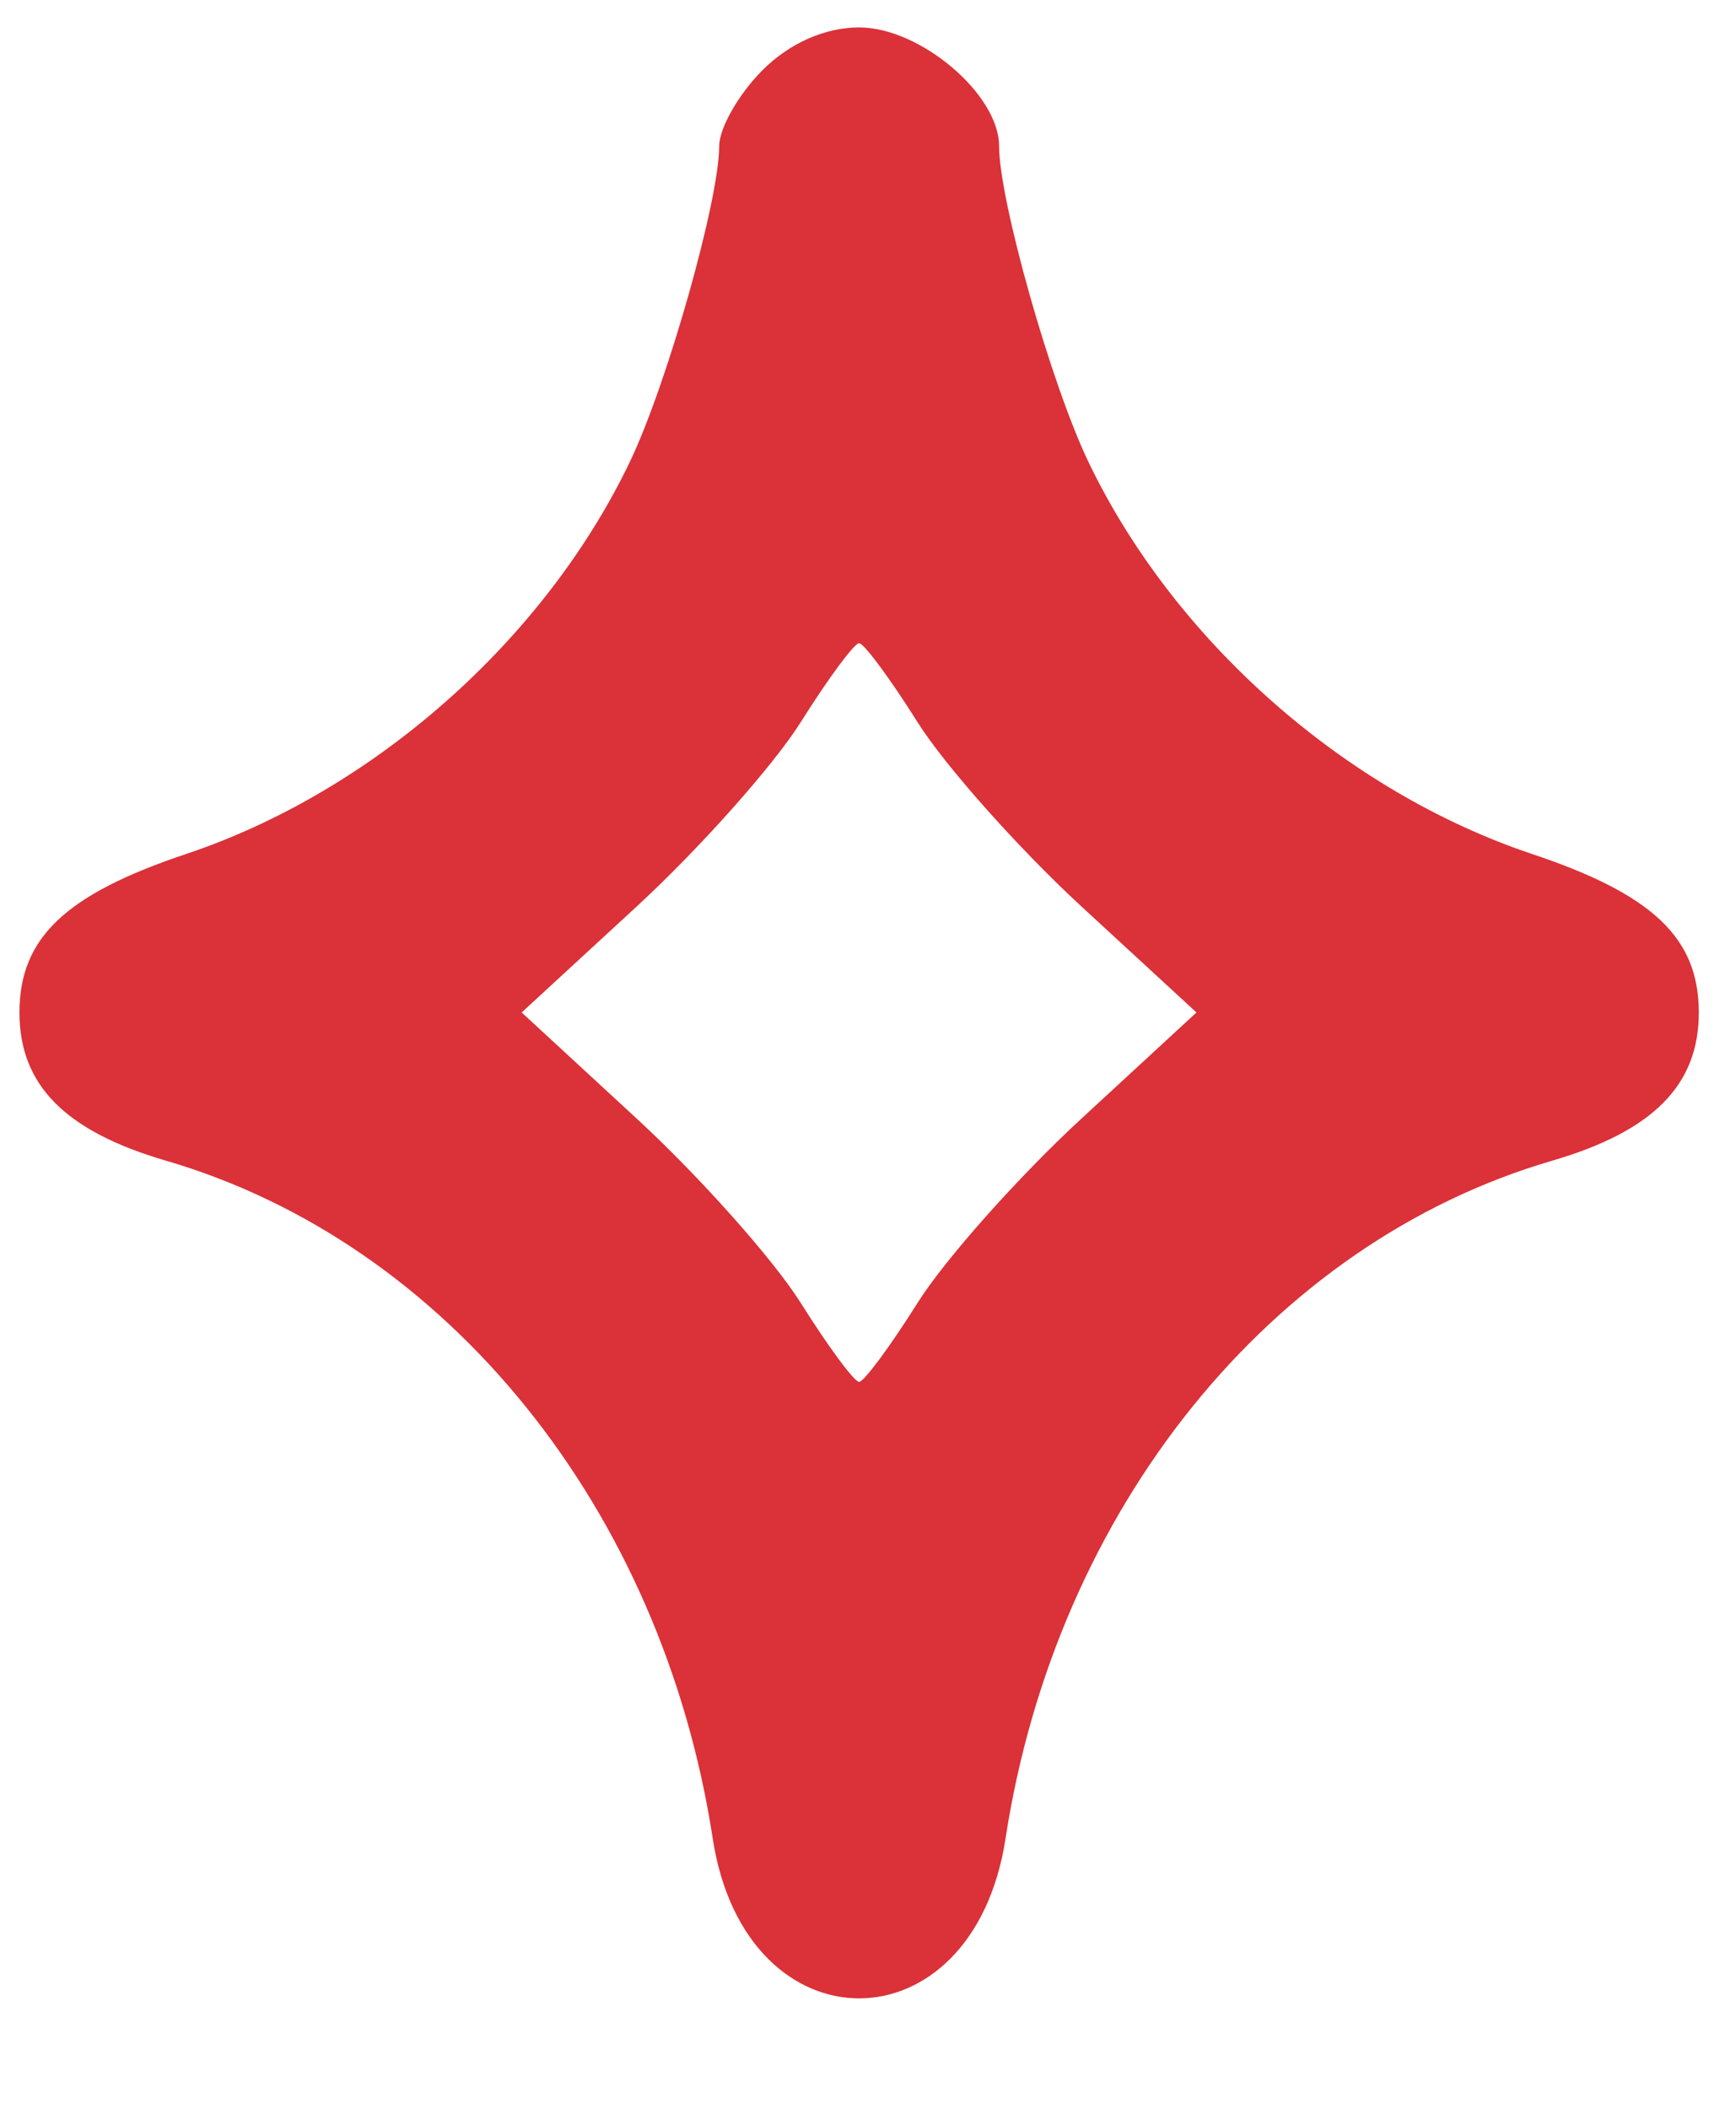 <?xml version="1.0" encoding="UTF-8" standalone="no"?><svg width='14' height='17' viewBox='0 0 14 17' fill='none' xmlns='http://www.w3.org/2000/svg'>
<path fill-rule='evenodd' clip-rule='evenodd' d='M6.146 0.569C5.956 0.76 5.8 1.034 5.8 1.177C5.8 1.613 5.381 3.092 5.081 3.72C4.391 5.16 3.011 6.38 1.499 6.885C0.525 7.211 0.157 7.562 0.157 8.163C0.157 8.747 0.525 9.119 1.339 9.357C3.609 10.02 5.34 12.166 5.748 14.822C6.012 16.539 7.845 16.539 8.109 14.822C8.517 12.166 10.247 10.02 12.517 9.357C13.332 9.119 13.7 8.747 13.7 8.163C13.7 7.562 13.331 7.211 12.357 6.885C10.845 6.38 9.465 5.16 8.776 3.72C8.475 3.092 8.057 1.613 8.057 1.177C8.057 0.76 7.421 0.221 6.928 0.221C6.653 0.221 6.364 0.349 6.146 0.569ZM7.399 5.821C7.619 6.171 8.215 6.841 8.724 7.31L9.649 8.162L8.724 9.015C8.215 9.484 7.619 10.154 7.399 10.504C7.179 10.854 6.967 11.14 6.928 11.14C6.889 11.14 6.678 10.854 6.458 10.504C6.238 10.154 5.641 9.484 5.132 9.015L4.207 8.162L5.132 7.31C5.641 6.841 6.238 6.171 6.458 5.821C6.678 5.471 6.889 5.185 6.928 5.185C6.967 5.185 7.179 5.471 7.399 5.821Z' fill='#DB3138'/>
</svg>

